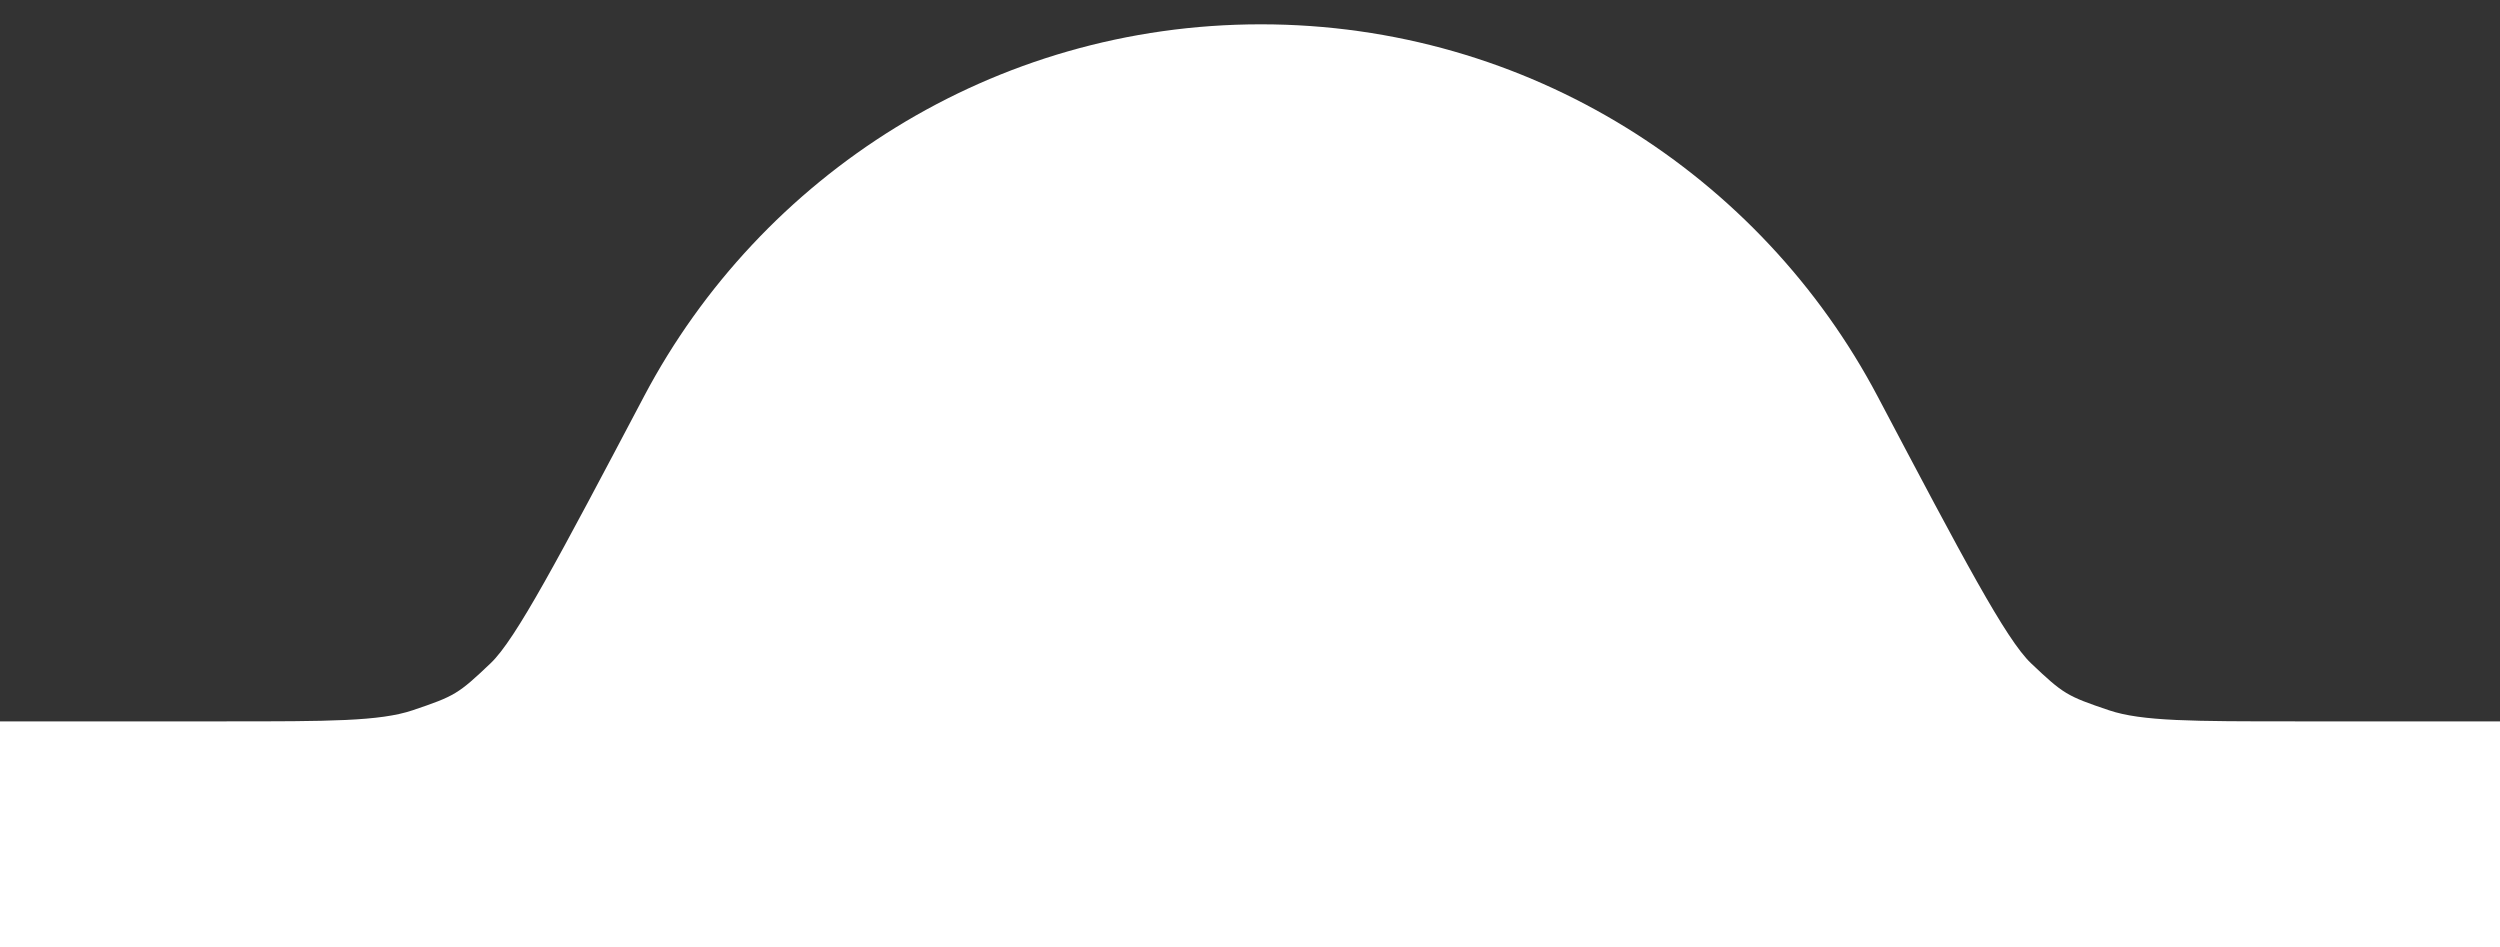 <svg width="95" height="36" viewBox="0 0 95 36" fill="none" xmlns="http://www.w3.org/2000/svg">
<rect x="0" y="0" width="95" height="36" fill="#333333" stroke="none"/>
<path fill-rule="evenodd" clip-rule="evenodd" d="M95 27.412V36H0V27.412H8.581C12.482 27.412 14.433 27.412 15.682 26.99C17.288 26.448 17.413 26.372 18.642 25.205C19.598 24.298 21.222 21.22 24.471 15.066L24.471 15.065C28.91 6.655 37.741 0.924 47.911 0.924C58.081 0.924 66.912 6.655 71.351 15.065C74.6 21.22 76.225 24.298 77.18 25.205C78.41 26.372 78.535 26.448 80.141 26.99C81.39 27.412 83.34 27.412 87.241 27.412H95Z" fill="white"/>
</svg>
